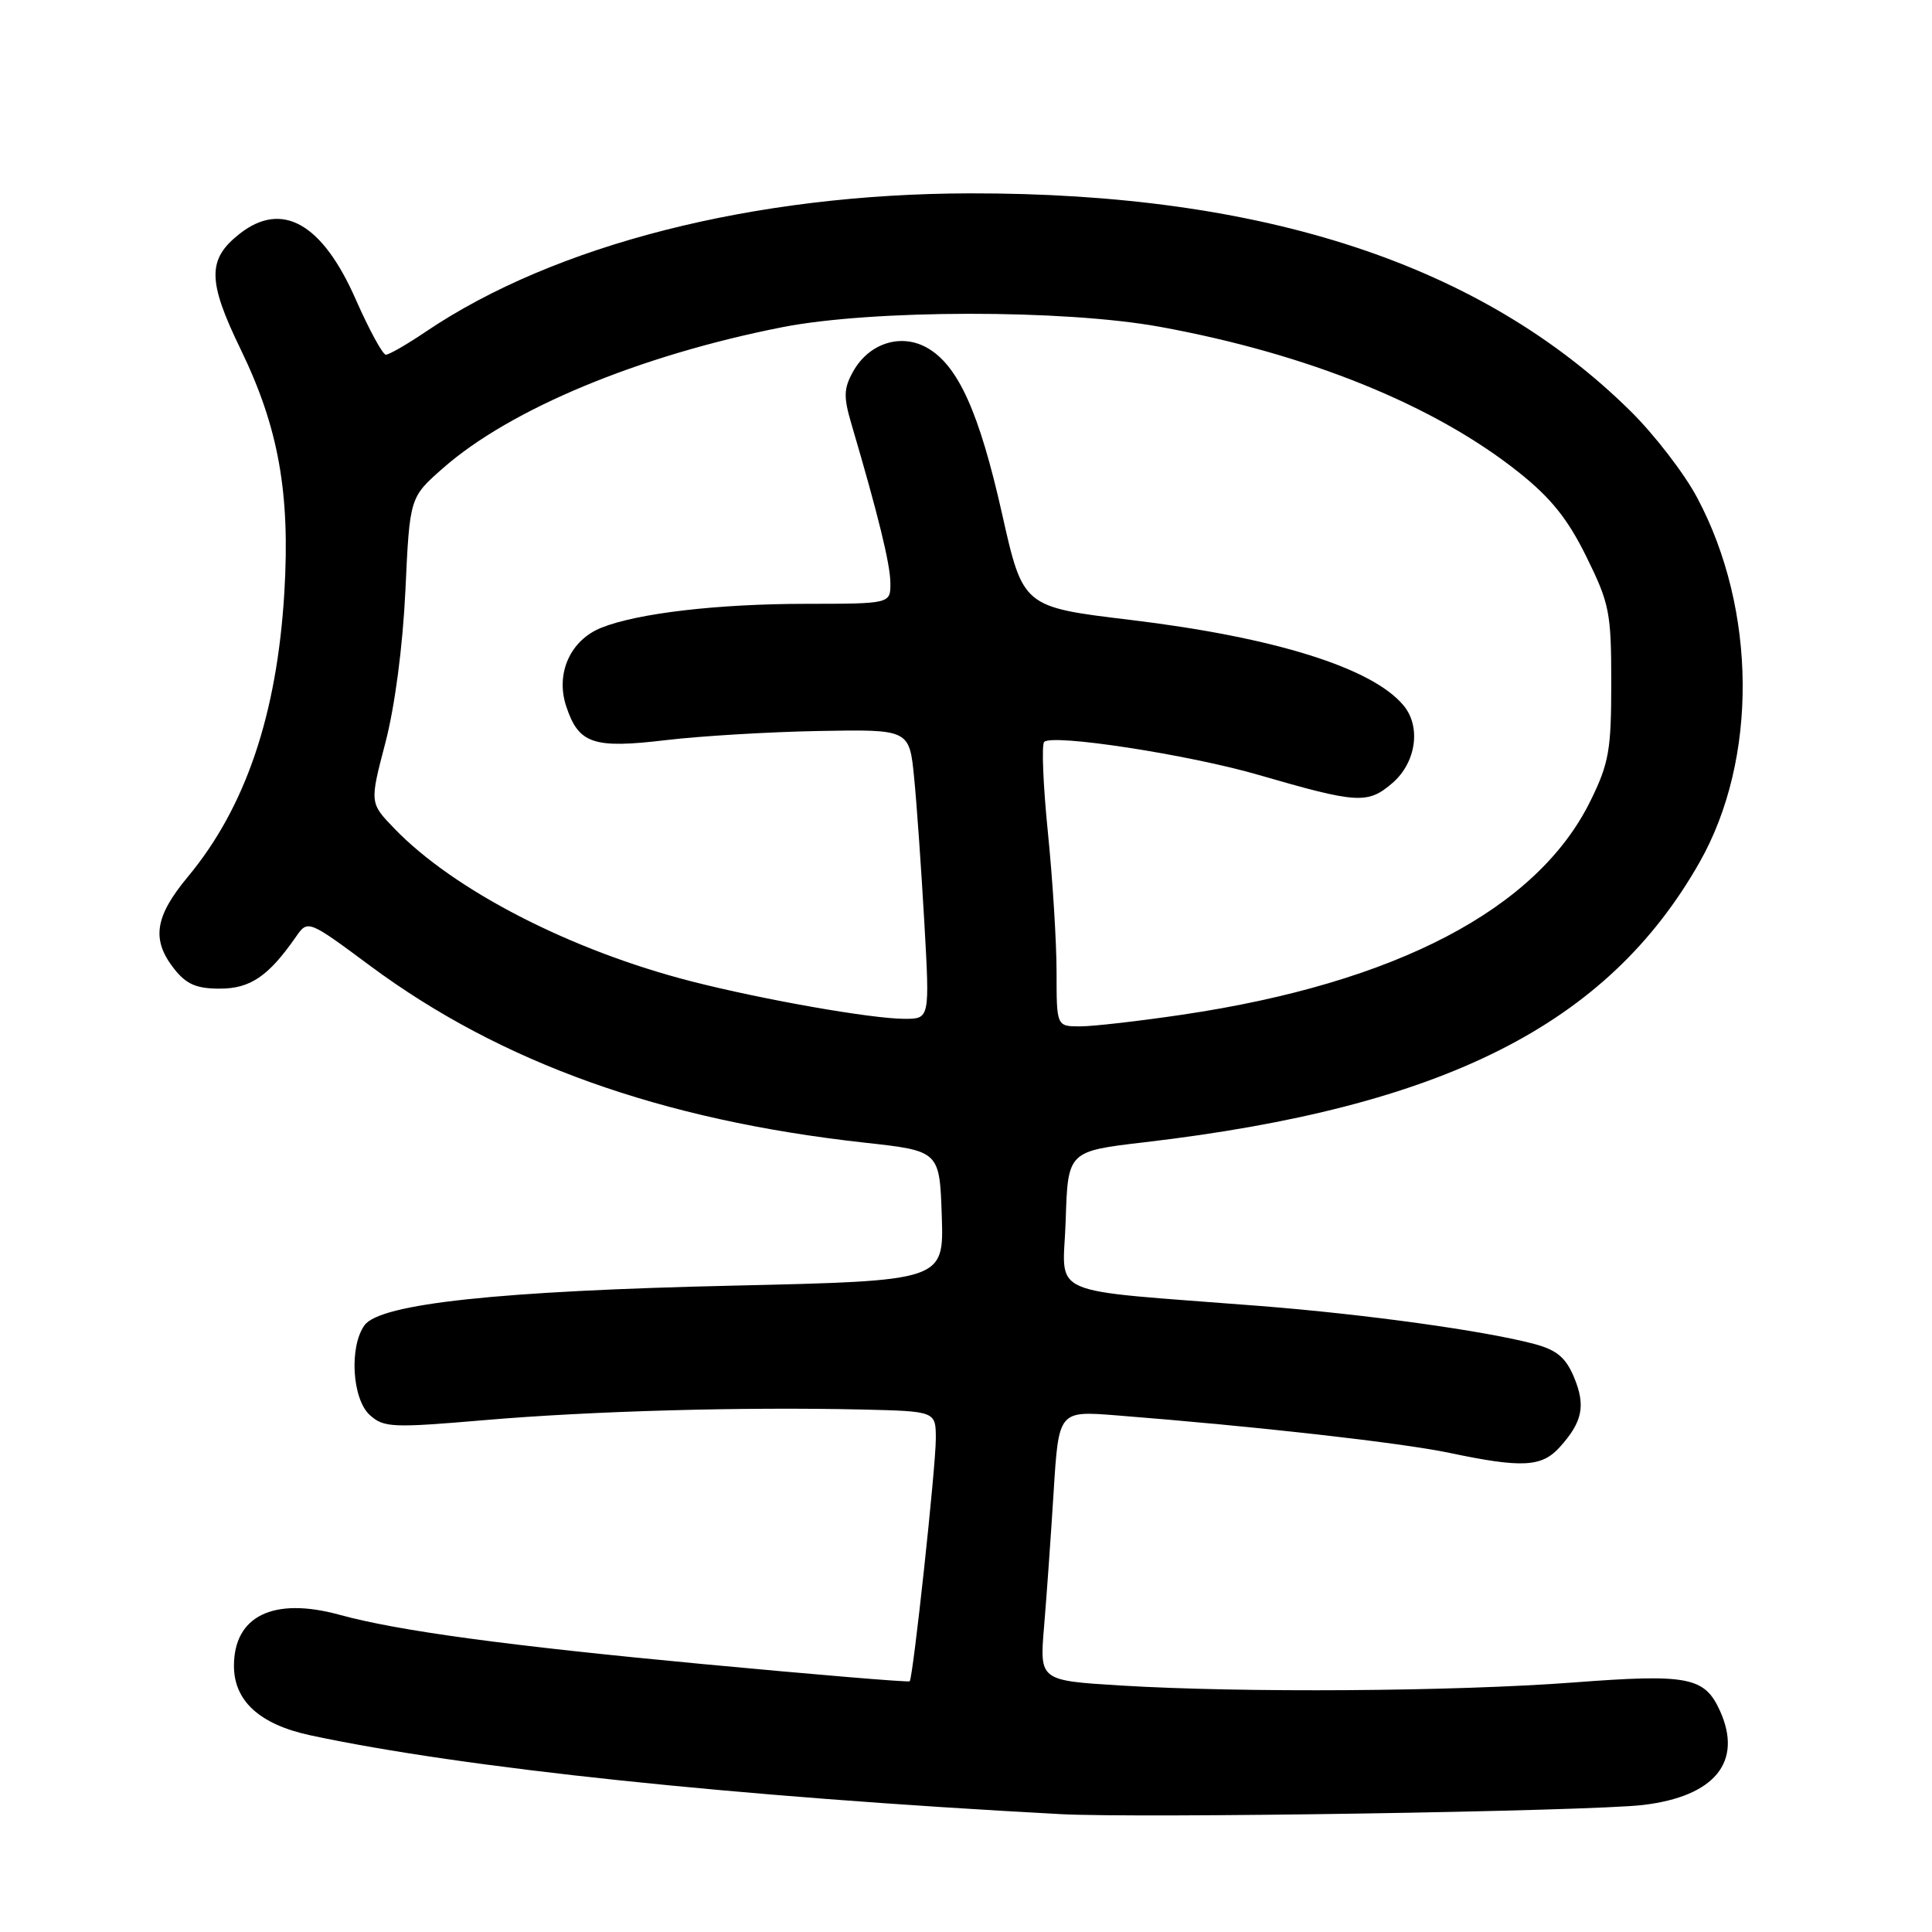 <?xml version="1.0" encoding="UTF-8" standalone="no"?>
<!DOCTYPE svg PUBLIC "-//W3C//DTD SVG 1.1//EN" "http://www.w3.org/Graphics/SVG/1.1/DTD/svg11.dtd" >
<svg xmlns="http://www.w3.org/2000/svg" xmlns:xlink="http://www.w3.org/1999/xlink" version="1.1" viewBox="0 0 256 256">
 <g >
 <path fill="currentColor"
d=" M 217.70 239.17 C 227.23 238.04 230.98 233.44 227.89 226.66 C 225.86 222.20 223.67 221.78 208.45 222.94 C 192.65 224.13 164.57 224.32 148.53 223.34 C 137.75 222.68 137.75 222.68 138.34 215.59 C 138.67 211.69 139.24 203.65 139.61 197.72 C 140.28 186.94 140.28 186.94 147.89 187.54 C 166.46 189.00 185.61 191.16 192.09 192.52 C 201.70 194.54 204.29 194.40 206.68 191.75 C 209.70 188.40 210.13 186.26 208.57 182.50 C 207.47 179.88 206.29 178.89 203.33 178.09 C 196.76 176.34 181.06 174.16 167.00 173.05 C 137.89 170.76 140.89 172.08 141.21 161.69 C 141.50 152.54 141.50 152.54 151.71 151.35 C 191.35 146.70 213.00 135.77 225.20 114.26 C 232.94 100.62 232.81 80.80 224.87 65.92 C 223.18 62.74 219.22 57.60 216.07 54.49 C 196.41 35.06 167.55 25.55 128.50 25.62 C 99.96 25.68 73.54 32.39 56.42 43.95 C 53.94 45.63 51.55 47.00 51.13 47.00 C 50.71 47.00 48.92 43.71 47.15 39.70 C 42.71 29.58 37.37 26.56 31.75 30.98 C 27.45 34.36 27.48 37.21 31.90 46.31 C 36.91 56.64 38.46 65.30 37.68 78.46 C 36.71 94.68 32.54 106.99 24.89 116.18 C 20.50 121.46 20.04 124.51 23.07 128.37 C 24.69 130.42 26.02 131.00 29.12 131.00 C 33.16 131.00 35.56 129.37 39.18 124.18 C 40.79 121.85 40.79 121.85 49.08 128.00 C 66.39 140.83 87.61 148.42 114.50 151.40 C 124.50 152.50 124.50 152.50 124.79 161.11 C 125.07 169.71 125.07 169.71 97.29 170.35 C 66.15 171.05 50.39 172.74 48.31 175.59 C 46.25 178.41 46.65 185.37 49.00 187.50 C 50.85 189.17 51.95 189.22 64.25 188.17 C 78.42 186.96 98.41 186.41 114.25 186.77 C 124.00 187.00 124.00 187.00 124.00 190.65 C 124.00 194.40 120.99 222.28 120.54 222.78 C 120.40 222.93 108.03 221.90 93.05 220.49 C 67.15 218.05 52.76 216.10 45.00 213.97 C 36.25 211.57 31.00 214.11 31.00 220.73 C 31.00 225.39 34.41 228.49 41.09 229.93 C 61.39 234.28 97.43 238.07 140.50 240.38 C 150.97 240.95 210.57 240.01 217.70 239.17 Z  M 140.00 128.81 C 140.00 124.85 139.48 116.52 138.85 110.29 C 138.22 104.06 138.00 98.67 138.36 98.31 C 139.45 97.21 157.51 99.99 166.77 102.68 C 179.90 106.49 181.23 106.57 184.51 103.75 C 187.64 101.05 188.33 96.30 185.98 93.48 C 181.85 88.50 168.94 84.45 149.78 82.14 C 135.55 80.43 135.55 80.43 132.78 68.09 C 129.75 54.60 126.94 48.38 122.82 46.07 C 119.36 44.13 115.15 45.48 113.06 49.20 C 111.79 51.47 111.75 52.55 112.82 56.19 C 116.36 68.21 117.97 74.76 117.98 77.25 C 118.00 80.00 118.00 80.00 106.75 80.01 C 95.06 80.02 84.51 81.25 79.70 83.17 C 75.57 84.81 73.59 89.23 75.02 93.57 C 76.67 98.57 78.59 99.22 88.24 98.07 C 92.78 97.53 101.90 96.98 108.50 96.86 C 120.50 96.64 120.50 96.64 121.13 103.07 C 121.48 106.61 122.08 115.24 122.48 122.25 C 123.20 135.00 123.20 135.00 119.85 135.00 C 115.49 134.99 101.19 132.48 91.64 130.04 C 75.63 125.94 60.15 117.98 52.24 109.77 C 48.98 106.39 48.98 106.39 51.06 98.44 C 52.32 93.63 53.37 85.66 53.72 78.21 C 54.29 65.91 54.29 65.91 58.68 62.05 C 67.61 54.19 84.67 47.10 103.63 43.36 C 115.56 41.01 140.98 40.98 153.72 43.31 C 173.28 46.88 190.06 53.68 201.21 62.56 C 205.51 65.98 207.74 68.76 210.21 73.78 C 213.27 79.98 213.50 81.17 213.50 90.48 C 213.50 99.40 213.20 101.12 210.74 106.13 C 203.70 120.45 185.00 130.25 156.68 134.45 C 150.94 135.30 144.84 136.00 143.12 136.00 C 140.00 136.00 140.00 136.00 140.00 128.81 Z "/>
</g>
</svg>